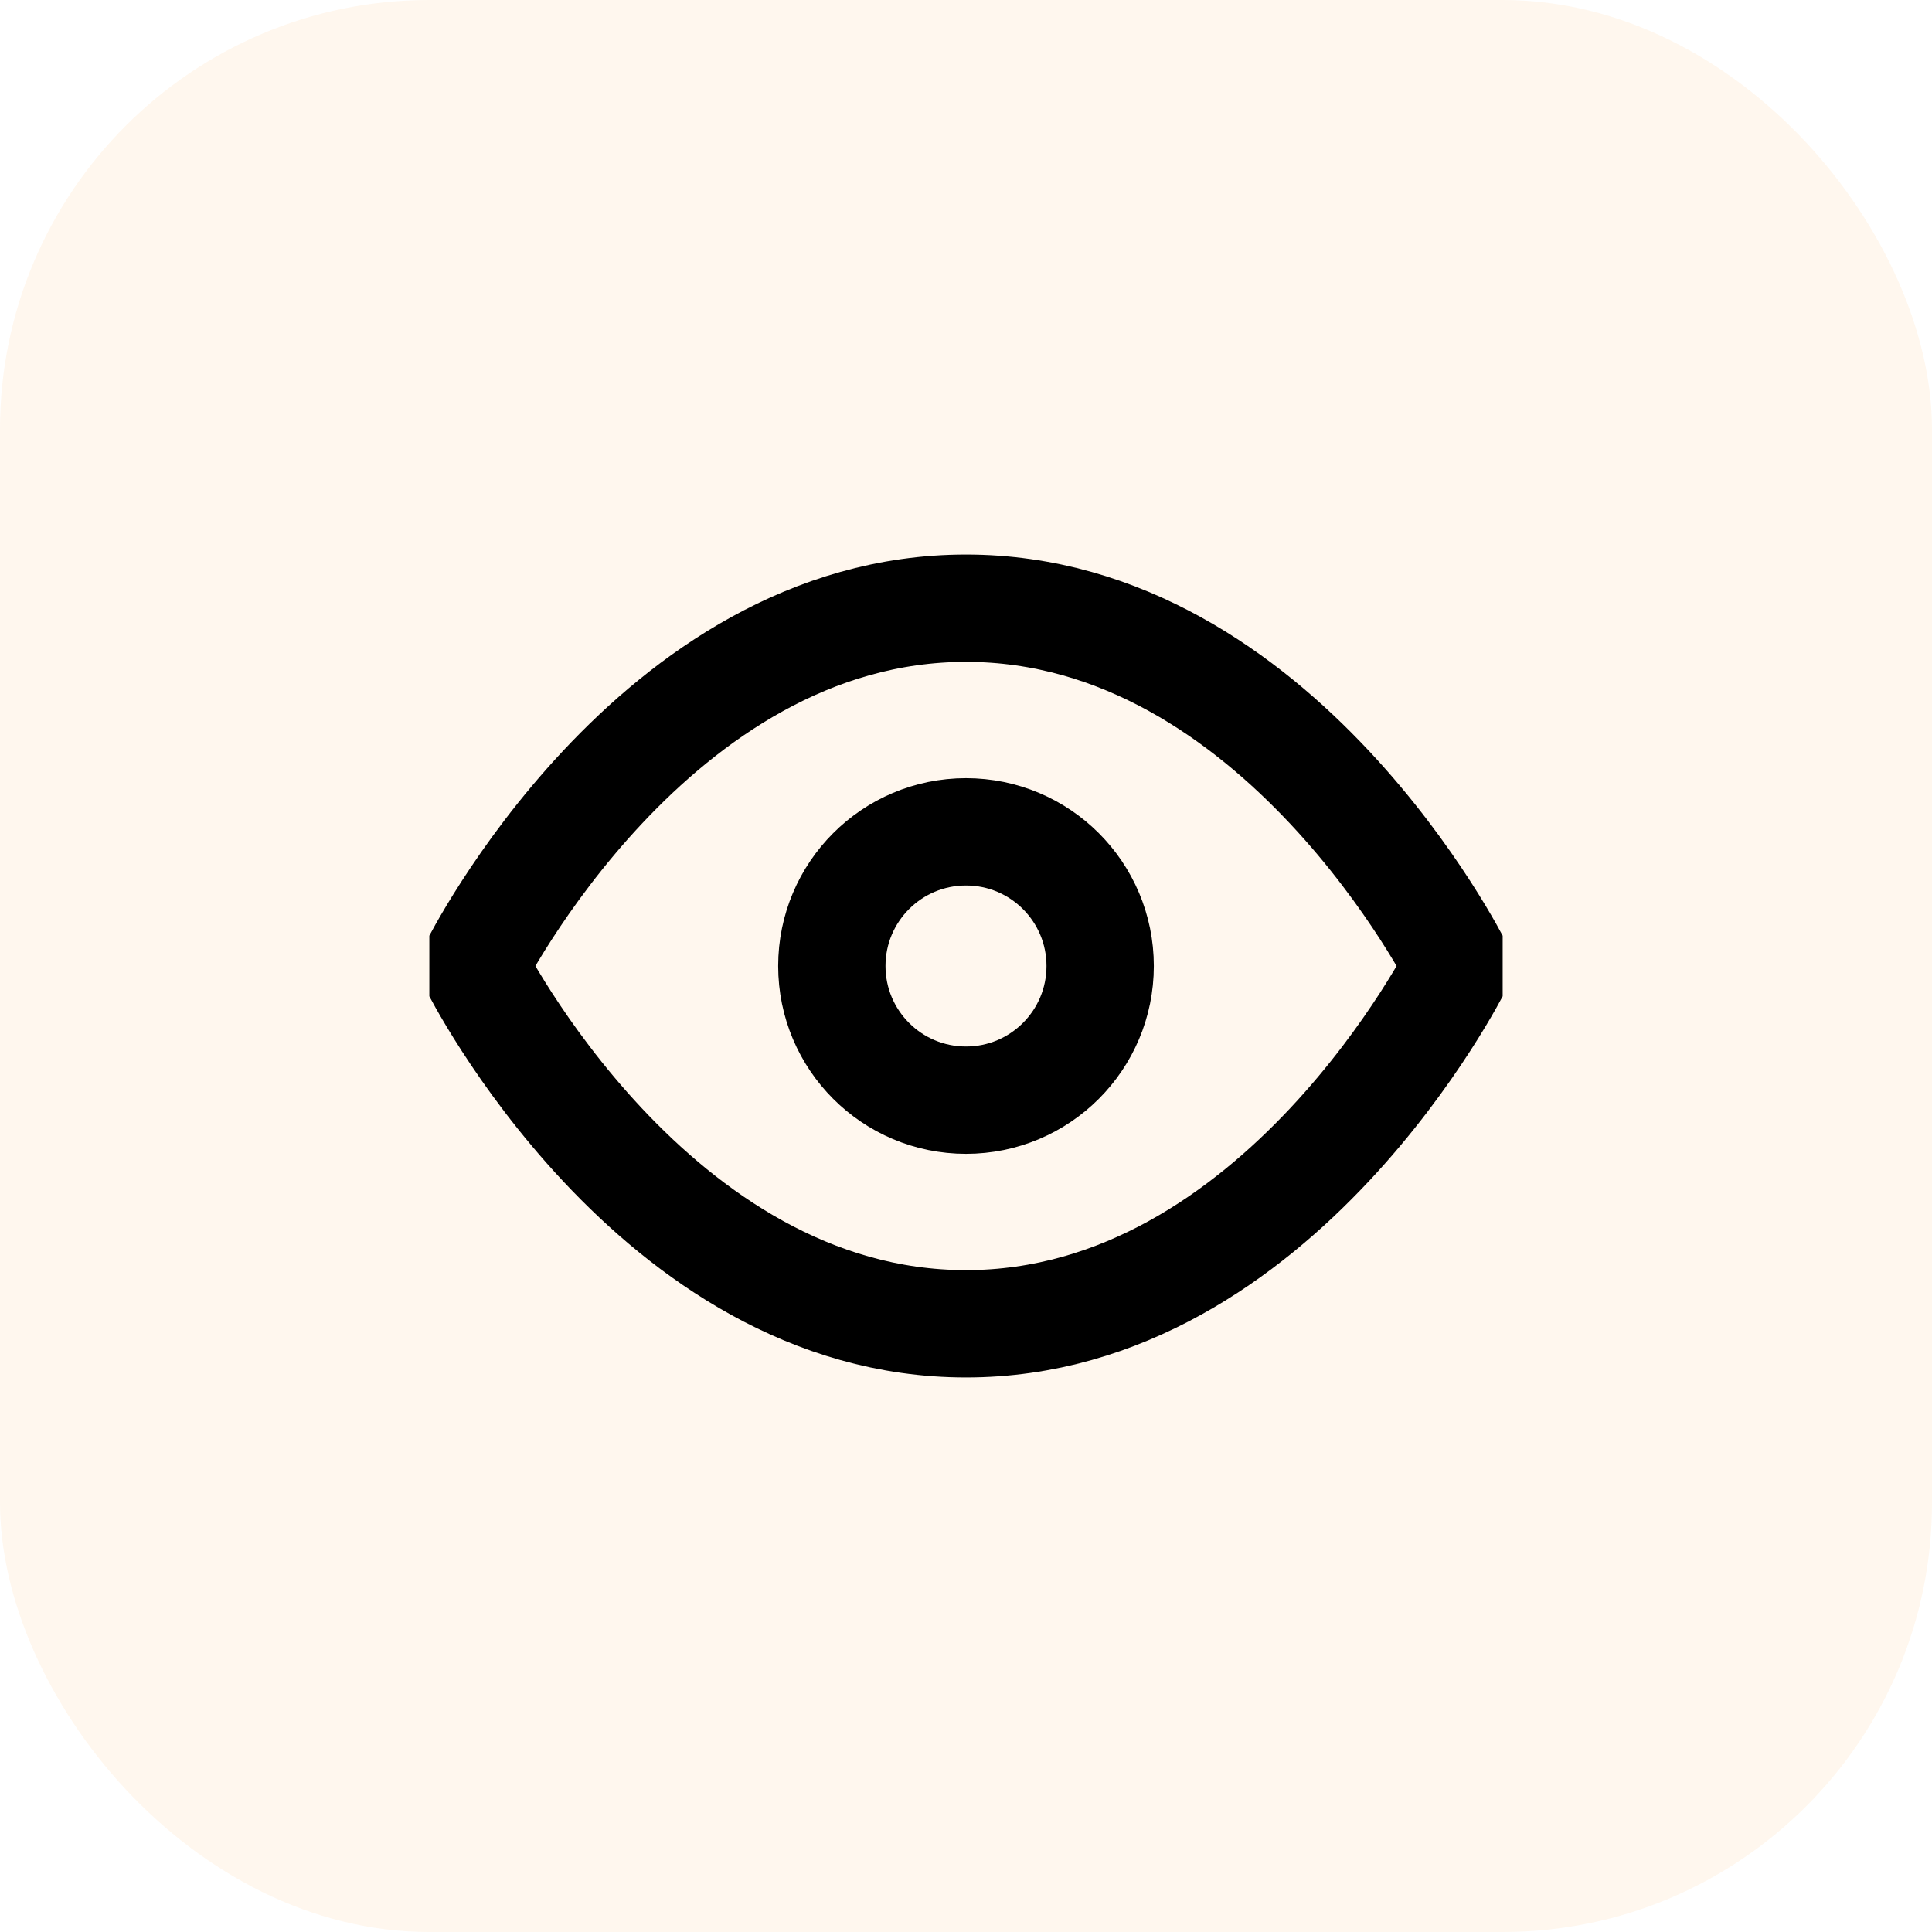 <svg width="36" height="36" viewBox="0 0 36 36" fill="none" xmlns="http://www.w3.org/2000/svg">
<rect width="36" height="36" rx="8" fill="#FFCC91" fill-opacity="0.16"/>
<g clip-path="url(#clip0_3631_336)">
<path d="M8.833 18C8.833 18 12.167 11.333 18 11.333C23.833 11.333 27.167 18 27.167 18C27.167 18 23.833 24.667 18 24.667C12.167 24.667 8.833 18 8.833 18Z" stroke="black" stroke-width="2" stroke-linecap="round" stroke-linejoin="round"/>
<path d="M18 20.5C19.381 20.5 20.5 19.381 20.5 18C20.5 16.619 19.381 15.5 18 15.5C16.619 15.5 15.5 16.619 15.5 18C15.5 19.381 16.619 20.5 18 20.5Z" stroke="black" stroke-width="2" stroke-linecap="round" stroke-linejoin="round"/>
</g>
<defs>
<clipPath id="clip0_3631_336">
<rect width="20" height="20" fill="white" transform="translate(8 8)"/>
</clipPath>
</defs>
</svg>
